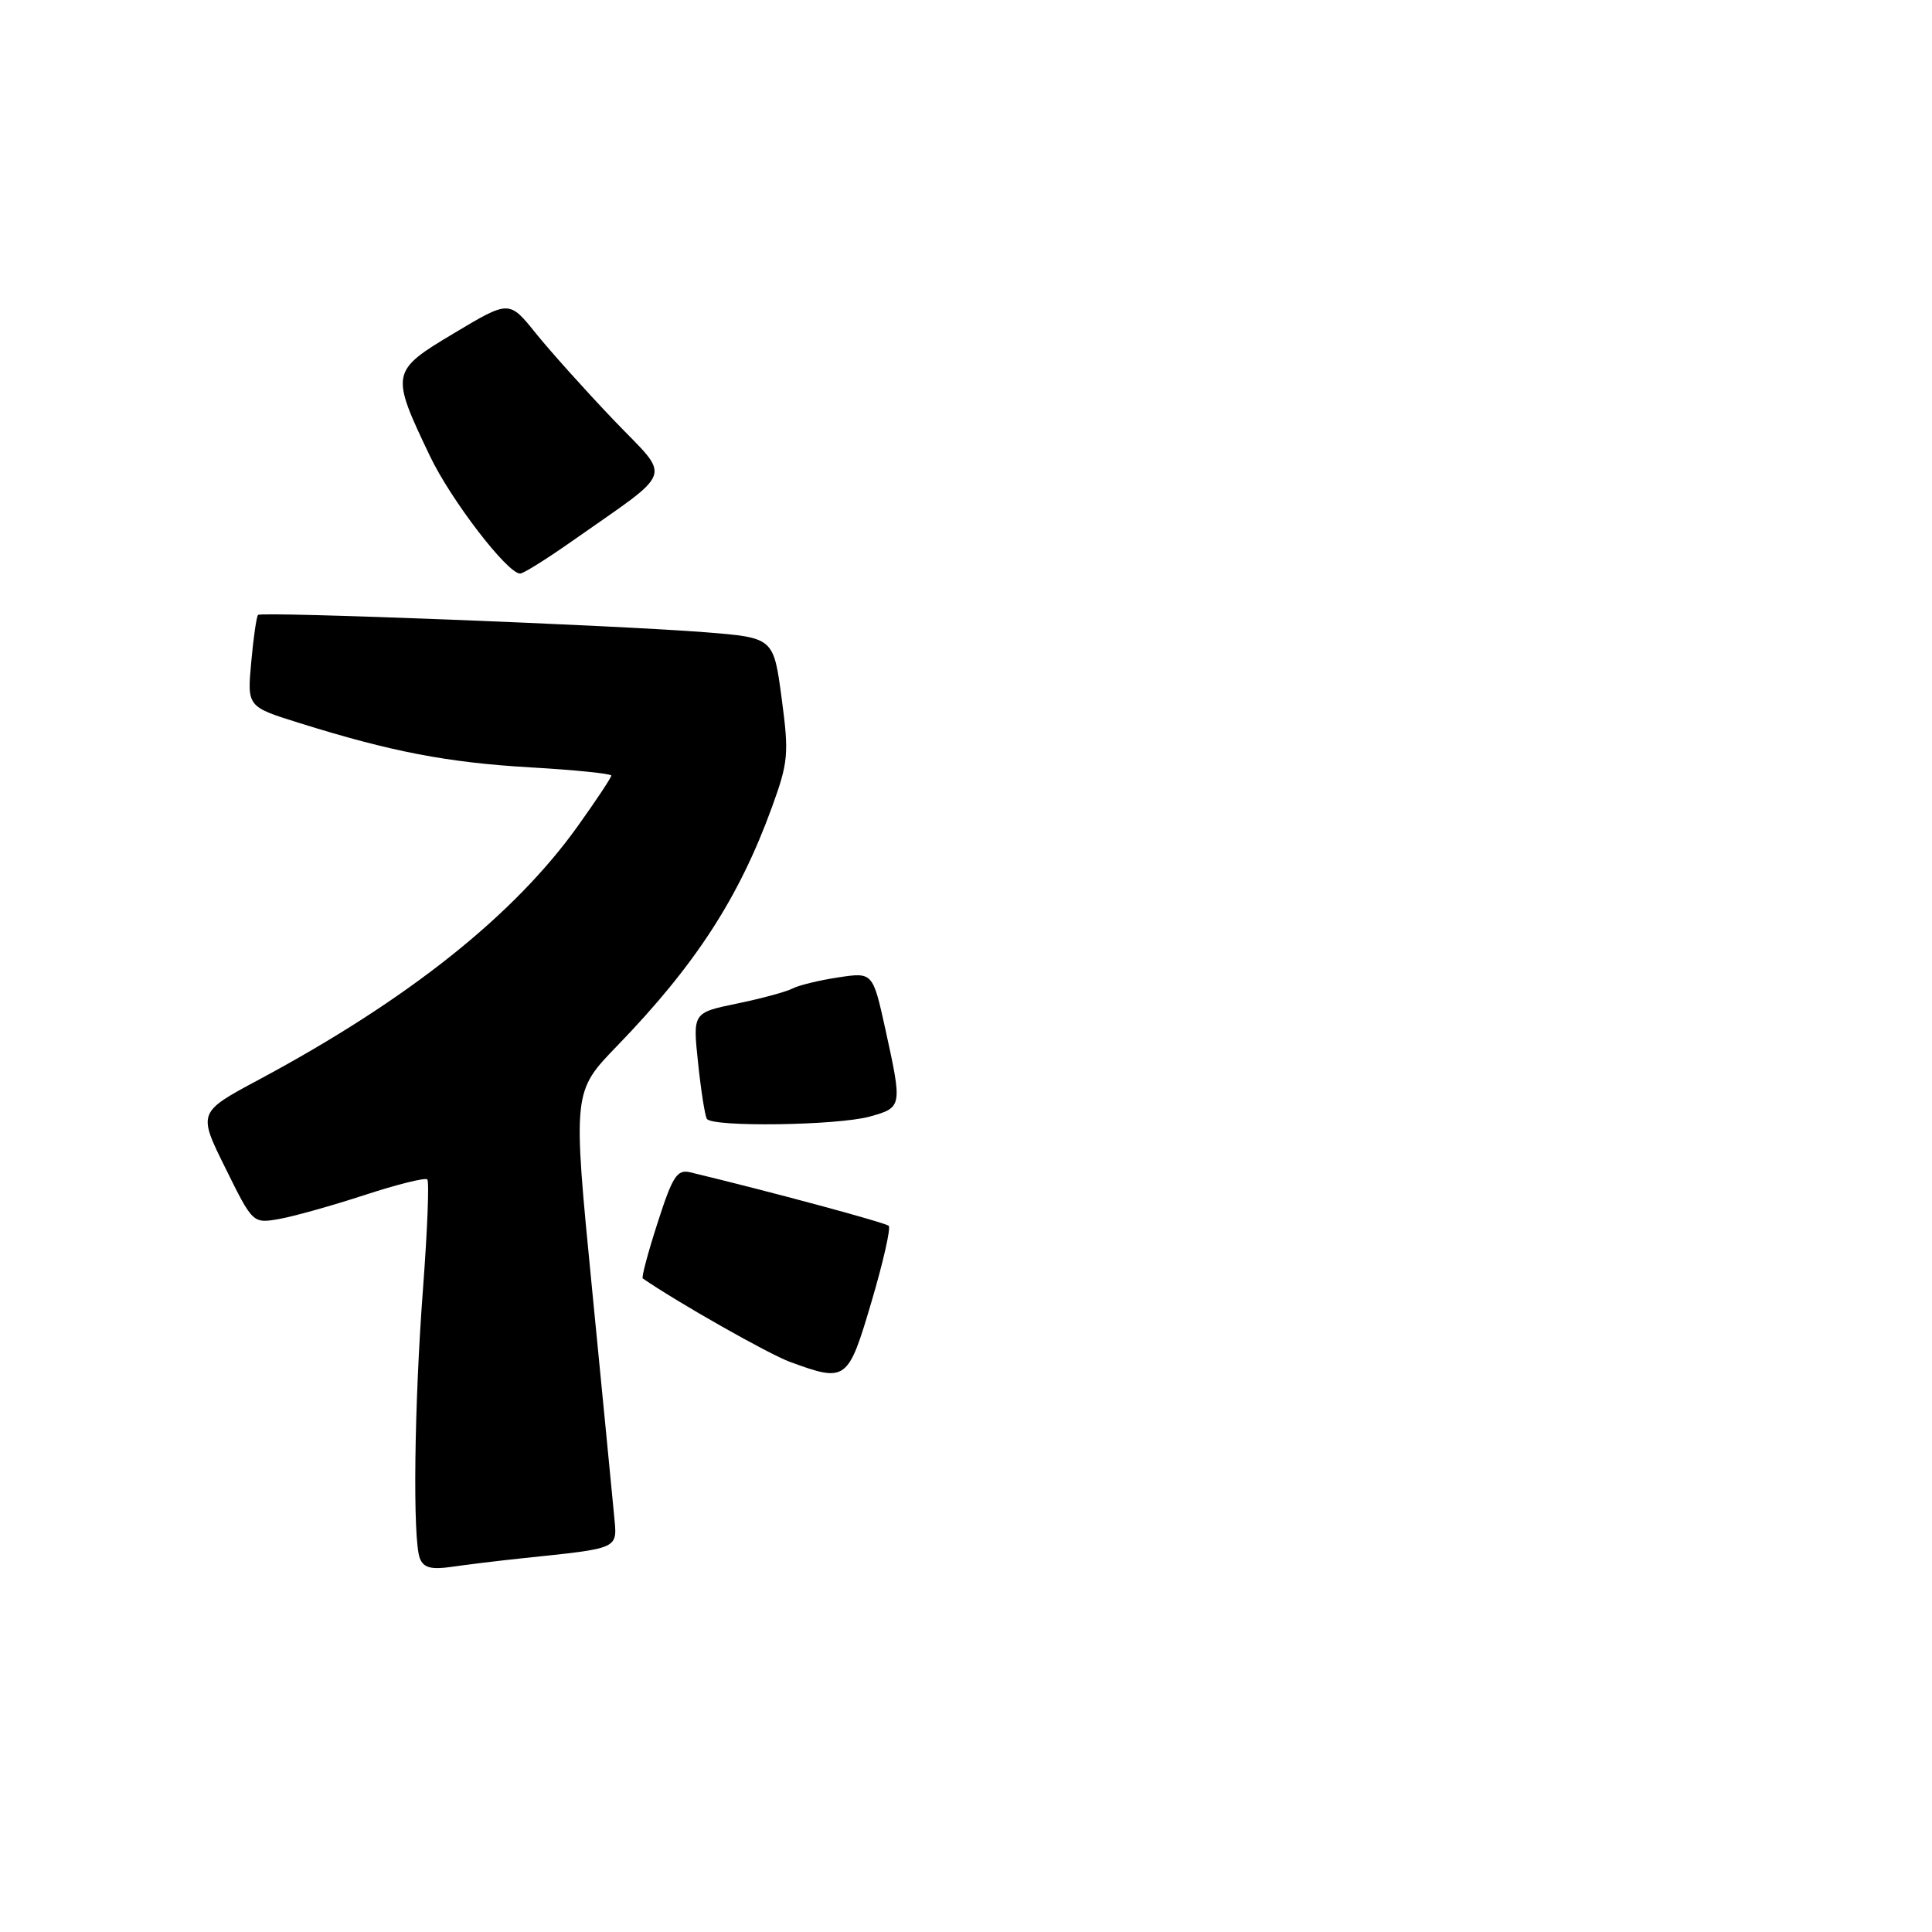 <?xml version="1.0" encoding="UTF-8" standalone="no"?>
<!DOCTYPE svg PUBLIC "-//W3C//DTD SVG 1.1//EN" "http://www.w3.org/Graphics/SVG/1.1/DTD/svg11.dtd" >
<svg xmlns="http://www.w3.org/2000/svg" xmlns:xlink="http://www.w3.org/1999/xlink" version="1.1" viewBox="0 0 256 256">
 <g >
 <path fill="currentColor"
d=" M 69.00 206.50 C 82.42 205.08 81.79 205.38 81.36 200.68 C 81.14 198.38 79.83 184.84 78.43 170.58 C 75.89 144.66 75.89 144.66 81.78 138.58 C 92.13 127.88 97.91 118.98 102.27 107.00 C 104.46 100.98 104.56 99.91 103.57 92.50 C 102.50 84.50 102.50 84.50 93.50 83.78 C 81.60 82.84 34.65 81.01 34.19 81.48 C 33.99 81.68 33.58 84.50 33.29 87.74 C 32.75 93.64 32.75 93.64 39.63 95.79 C 51.83 99.61 59.28 101.04 70.25 101.68 C 76.16 102.02 81.00 102.51 81.00 102.77 C 81.00 103.03 79.02 106.02 76.59 109.42 C 68.14 121.27 54.07 132.46 34.36 143.03 C 26.21 147.39 26.21 147.39 29.86 154.76 C 33.50 162.13 33.50 162.13 37.00 161.52 C 38.92 161.18 44.02 159.75 48.31 158.35 C 52.61 156.94 56.35 156.01 56.62 156.28 C 56.89 156.55 56.63 163.01 56.06 170.64 C 54.88 186.15 54.67 203.98 55.63 206.48 C 56.12 207.74 57.12 208.01 59.88 207.61 C 61.87 207.32 65.97 206.82 69.00 206.50 Z  M 115.48 172.48 C 117.03 167.24 118.05 162.72 117.76 162.43 C 117.34 162.01 102.04 157.88 91.47 155.34 C 89.72 154.92 89.13 155.82 87.14 162.01 C 85.87 165.94 84.98 169.27 85.17 169.40 C 89.83 172.61 101.83 179.41 104.68 180.46 C 112.14 183.19 112.37 183.02 115.48 172.48 Z  M 115.25 147.95 C 119.56 146.75 119.57 146.66 117.33 136.44 C 115.65 128.82 115.65 128.82 111.08 129.51 C 108.56 129.89 105.83 130.55 105.00 130.99 C 104.17 131.42 100.86 132.32 97.64 132.98 C 91.79 134.19 91.79 134.19 92.50 140.84 C 92.88 144.50 93.41 147.84 93.66 148.25 C 94.35 149.37 110.95 149.14 115.25 147.95 Z  M 75.59 71.85 C 89.65 61.96 89.03 63.72 81.31 55.65 C 77.56 51.72 72.91 46.54 70.98 44.14 C 67.47 39.78 67.47 39.78 60.18 44.14 C 51.76 49.17 51.71 49.41 56.96 60.41 C 59.73 66.23 67.23 76.00 68.92 76.00 C 69.34 76.00 72.34 74.13 75.59 71.85 Z "/>
</g>
</svg>